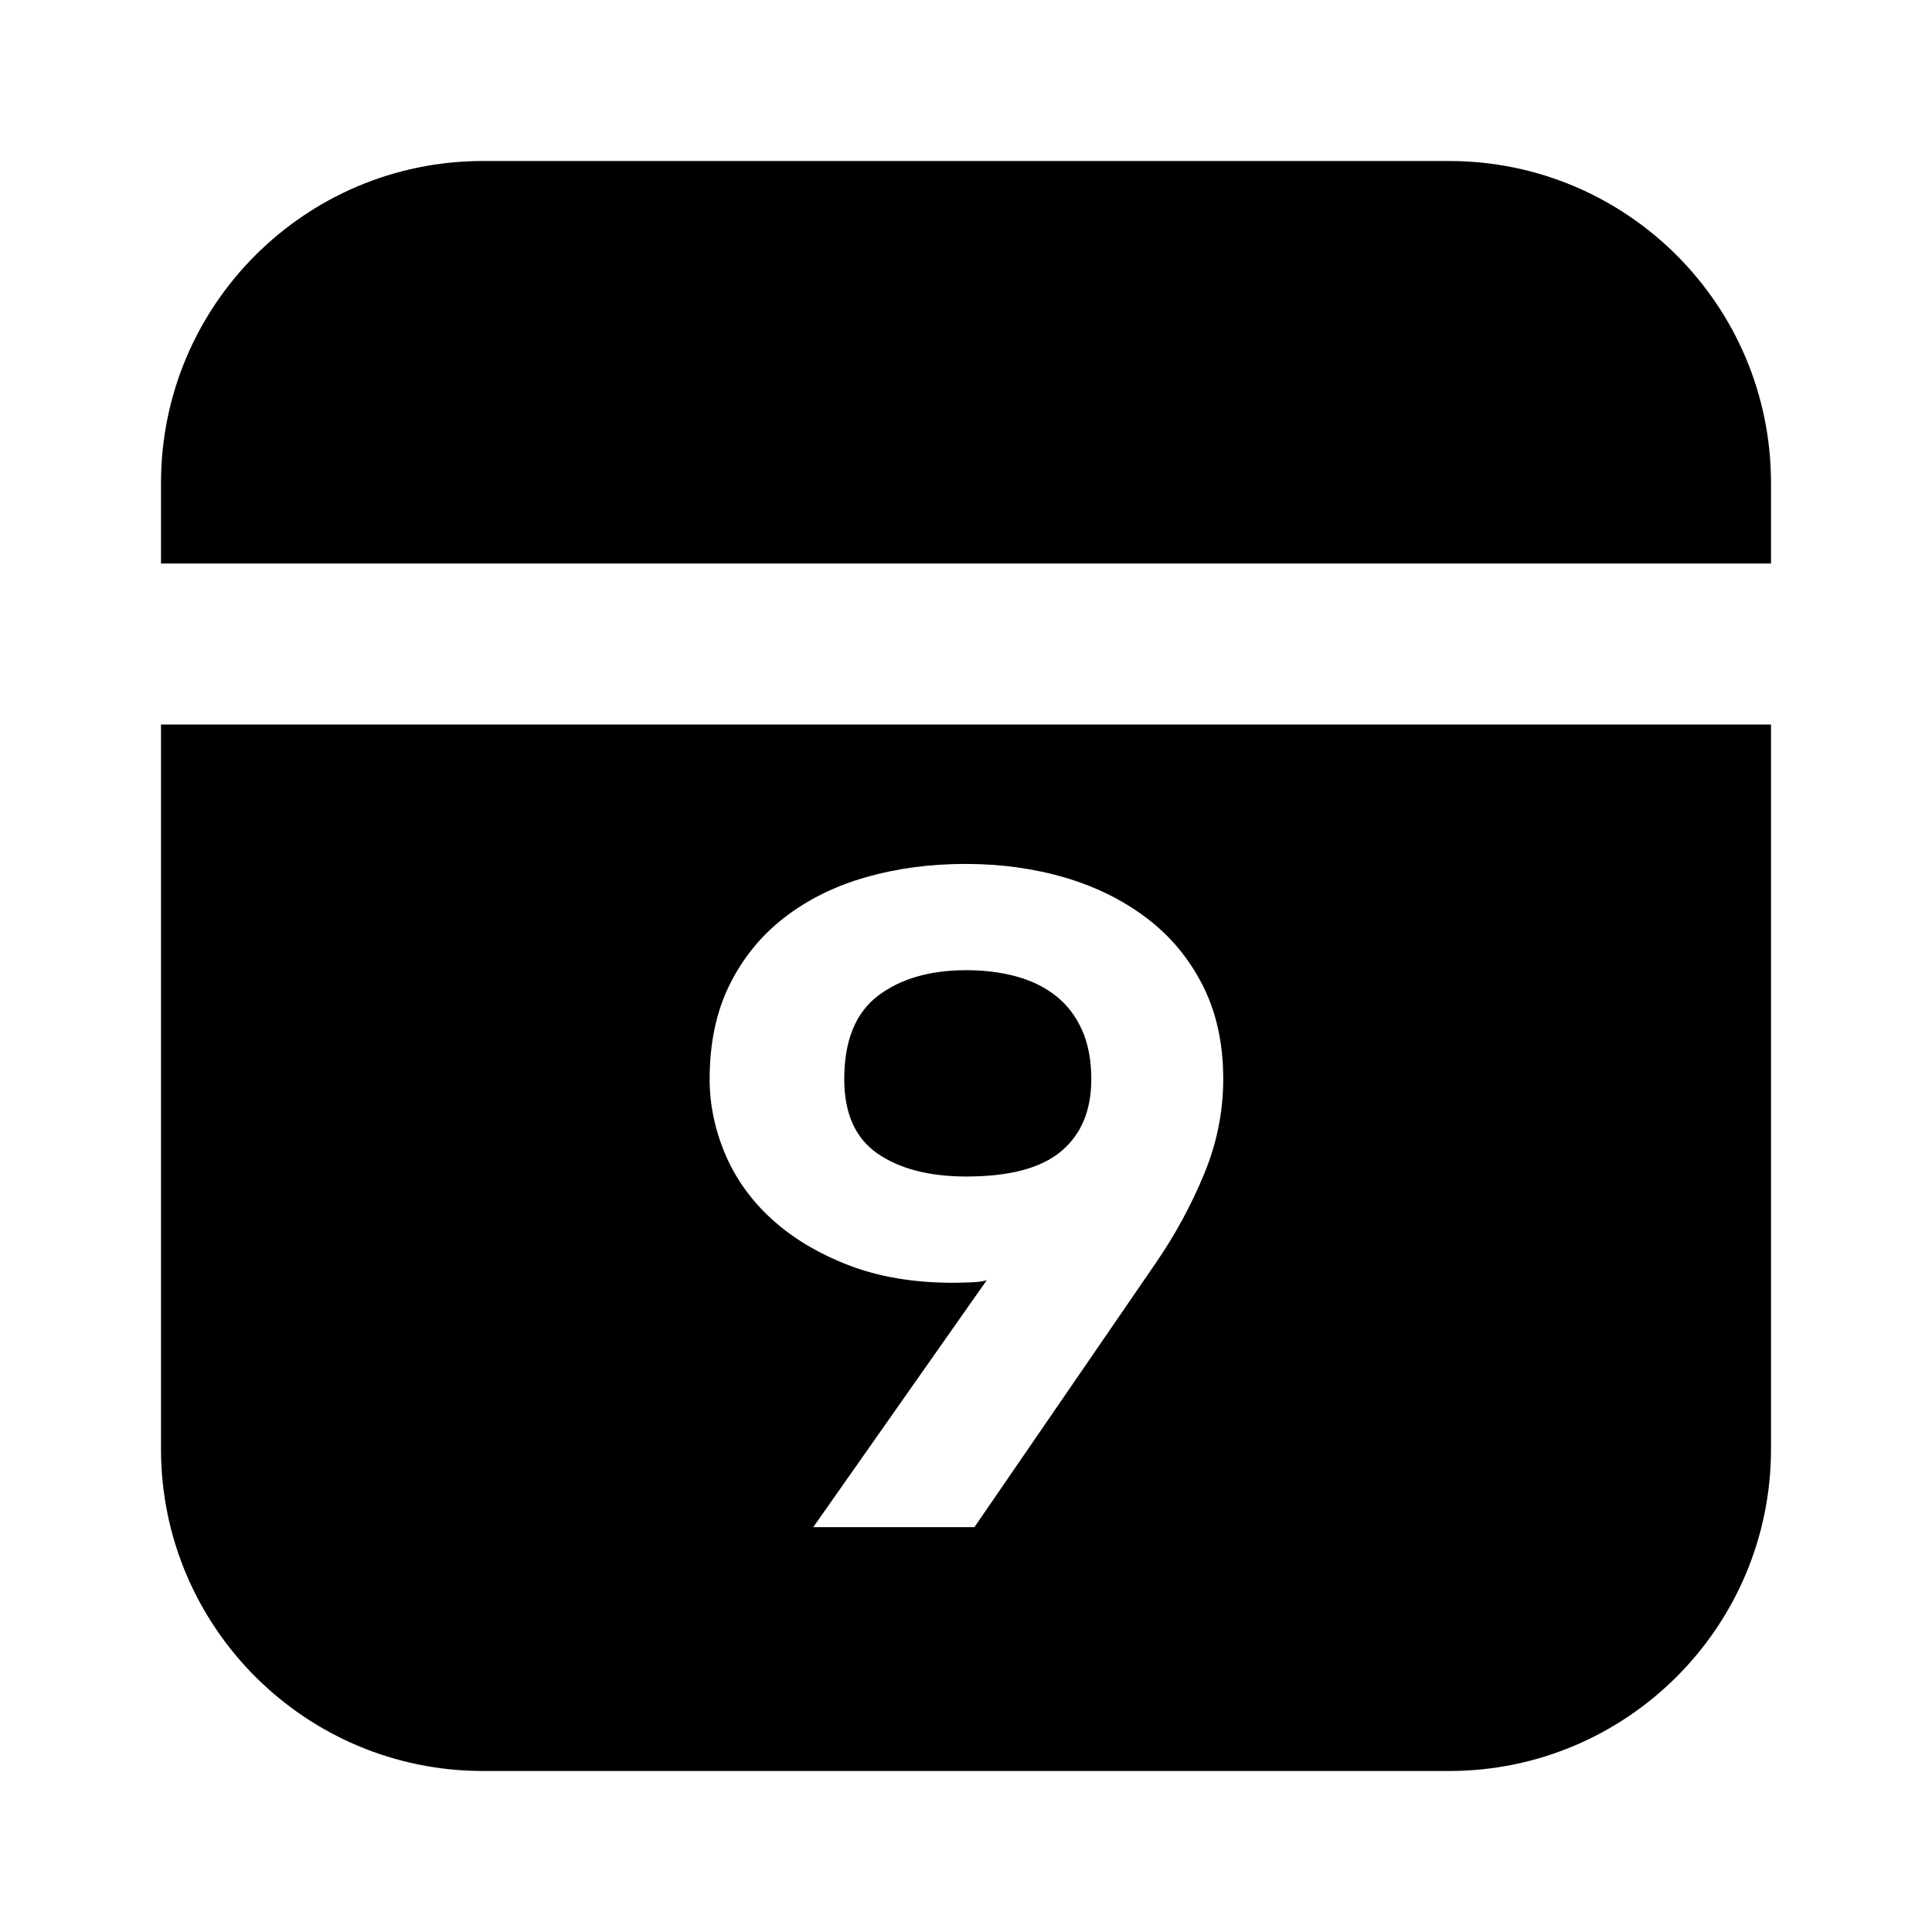 <svg xmlns="http://www.w3.org/2000/svg" xmlns:xlink="http://www.w3.org/1999/xlink" width="48" height="48" viewBox="0 0 48 48" fill="none">
<path d="M4 12L4 14L44 14L44 12C44 7.582 40.418 4 36 4L12 4C7.582 4 4 7.582 4 12ZM12 44C7.582 44 4 40.418 4 36L4 18L44 18L44 36C44 40.418 40.418 44 36 44L12 44ZM24.132 31.859C24.315 31.852 24.444 31.833 24.517 31.804L20.205 37.942L24.209 37.942L28.741 31.342C29.21 30.653 29.603 29.927 29.918 29.164C30.233 28.401 30.391 27.617 30.391 26.81C30.391 25.93 30.222 25.156 29.885 24.489C29.548 23.822 29.086 23.264 28.499 22.817C27.912 22.37 27.234 22.032 26.464 21.805C25.694 21.578 24.869 21.464 23.989 21.464C23.109 21.464 22.284 21.574 21.514 21.794C20.744 22.014 20.069 22.348 19.49 22.795C18.911 23.242 18.456 23.8 18.126 24.467C17.796 25.134 17.631 25.915 17.631 26.81C17.631 27.441 17.759 28.06 18.016 28.669C18.273 29.278 18.658 29.817 19.171 30.286C19.684 30.755 20.319 31.137 21.074 31.43C21.829 31.723 22.698 31.87 23.681 31.87C23.798 31.87 23.949 31.866 24.132 31.859ZM26.882 25.589C27.036 25.934 27.113 26.341 27.113 26.81C27.113 27.587 26.864 28.185 26.365 28.603C25.866 29.021 25.082 29.23 24.011 29.23C23.087 29.23 22.35 29.039 21.8 28.658C21.25 28.277 20.975 27.661 20.975 26.81C20.975 25.857 21.254 25.167 21.811 24.742C22.368 24.317 23.102 24.104 24.011 24.104C24.451 24.104 24.862 24.155 25.243 24.258C25.624 24.361 25.954 24.522 26.233 24.742C26.512 24.962 26.728 25.244 26.882 25.589Z" fill-rule="evenodd"  fill="#000000" >
</path>
</svg>
